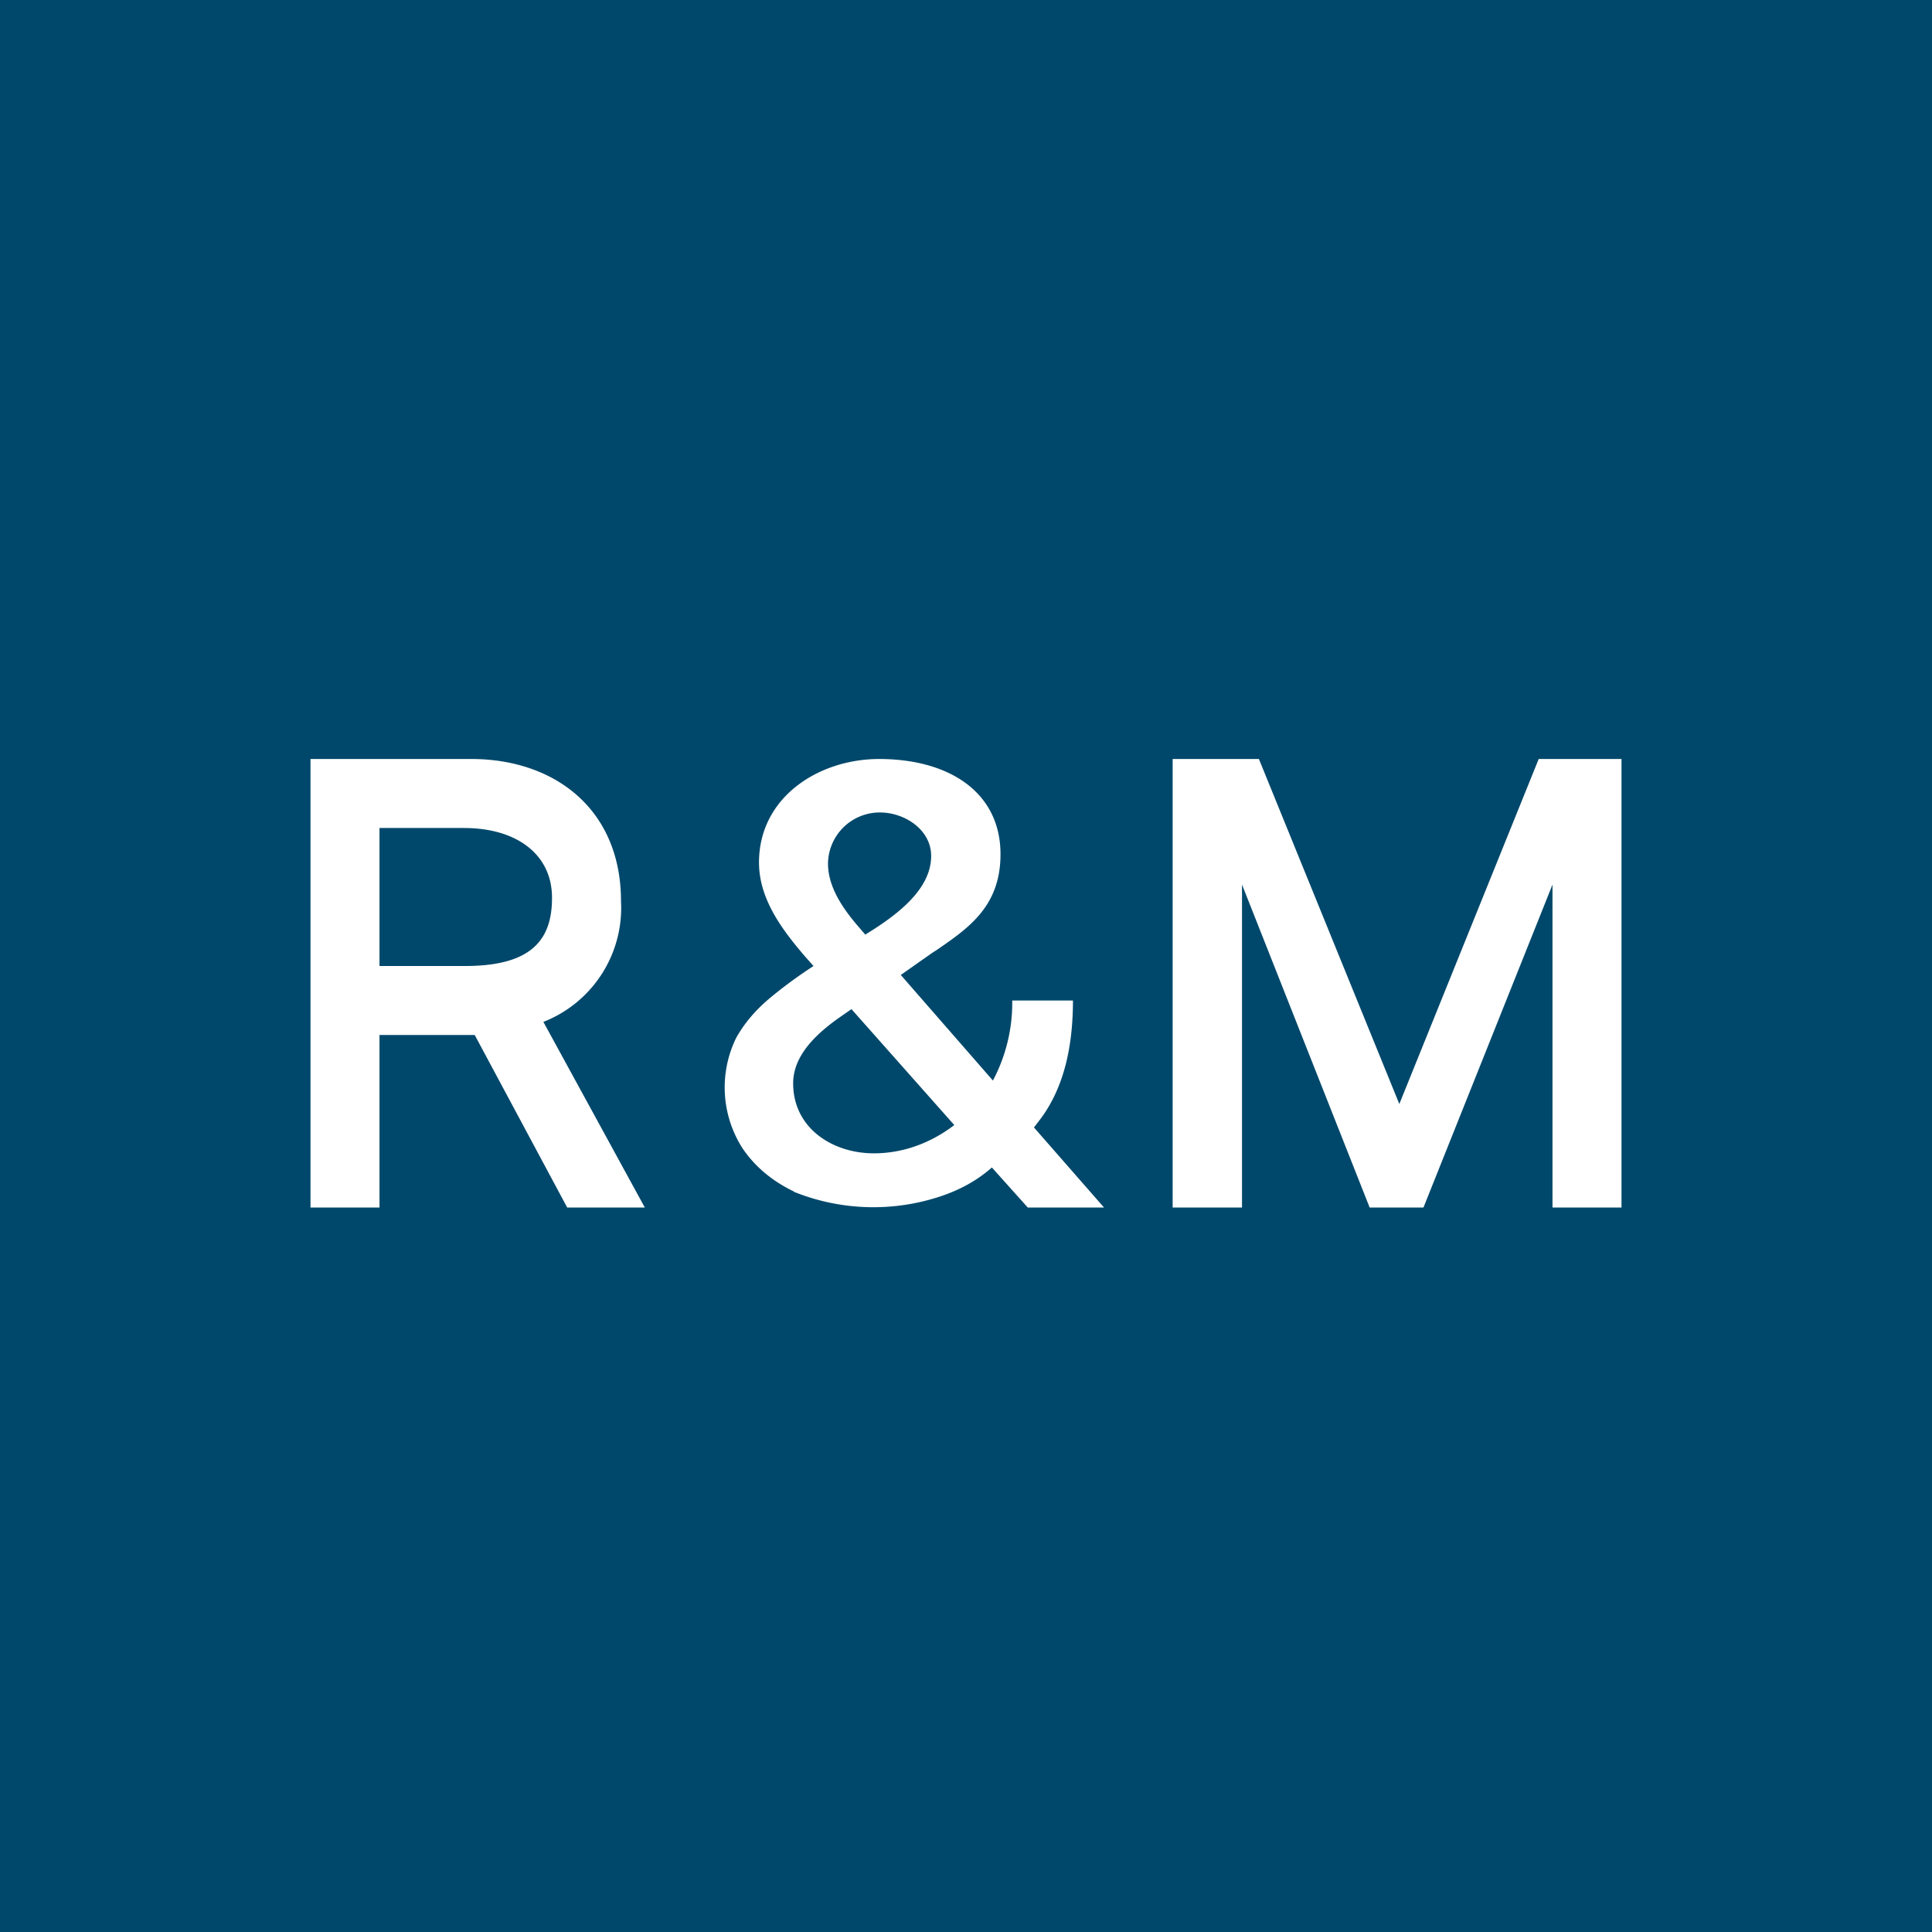 <!-- by TradeStack --><svg viewBox="0 0 56 56" xmlns="http://www.w3.org/2000/svg"><path fill="#00486B" d="M0 0h56v56H0z"/><path fill-rule="evenodd" d="M9 22v13h2v-5H13.76l2.68 5h2.25l-2.94-5.38a3.55 3.55 0 0 0 2.25-3.5c0-2.66-1.92-4.12-4.34-4.12H9Zm2 6h2.48c1.93 0 2.53-.76 2.52-2-.01-1.24-1.03-2-2.55-2H11v4Zm25.49-6h-2.5v13H36v-9.36L39.7 35h1.56L45 25.64V35h2V22h-2.4l-4.04 10-4.07-10ZM23 34.54a6.16 6.16 0 0 0 4.22.15c.59-.19 1.1-.47 1.53-.85L29.79 35H32l-2.03-2.32.13-.17c.78-.99 1-2.28 1-3.51h-1.76a4.8 4.8 0 0 1-.56 2.32l-2.67-3.06.91-.64.14-.09c.93-.64 1.84-1.27 1.84-2.77 0-1.79-1.48-2.76-3.52-2.76-1.74 0-3.48 1.1-3.48 3 0 1.06.67 1.95 1.34 2.73l.24.27c-.49.32-.92.64-1.3.96-.4.34-.71.71-.94 1.12a3.27 3.27 0 0 0 .18 3.2c.35.52.85.95 1.5 1.26Zm1.68-5.29-.36.25c-.62.44-1.33 1.07-1.33 1.9 0 1.3 1.14 2.03 2.34 2.03.83 0 1.64-.29 2.33-.82l-2.98-3.36Zm.4-2.16c.95-.58 1.91-1.32 1.91-2.28 0-.77-.78-1.26-1.48-1.26A1.5 1.5 0 0 0 24 25.03c0 .58.31 1.16.84 1.78l.24.28Z" fill="#fff"/></svg>